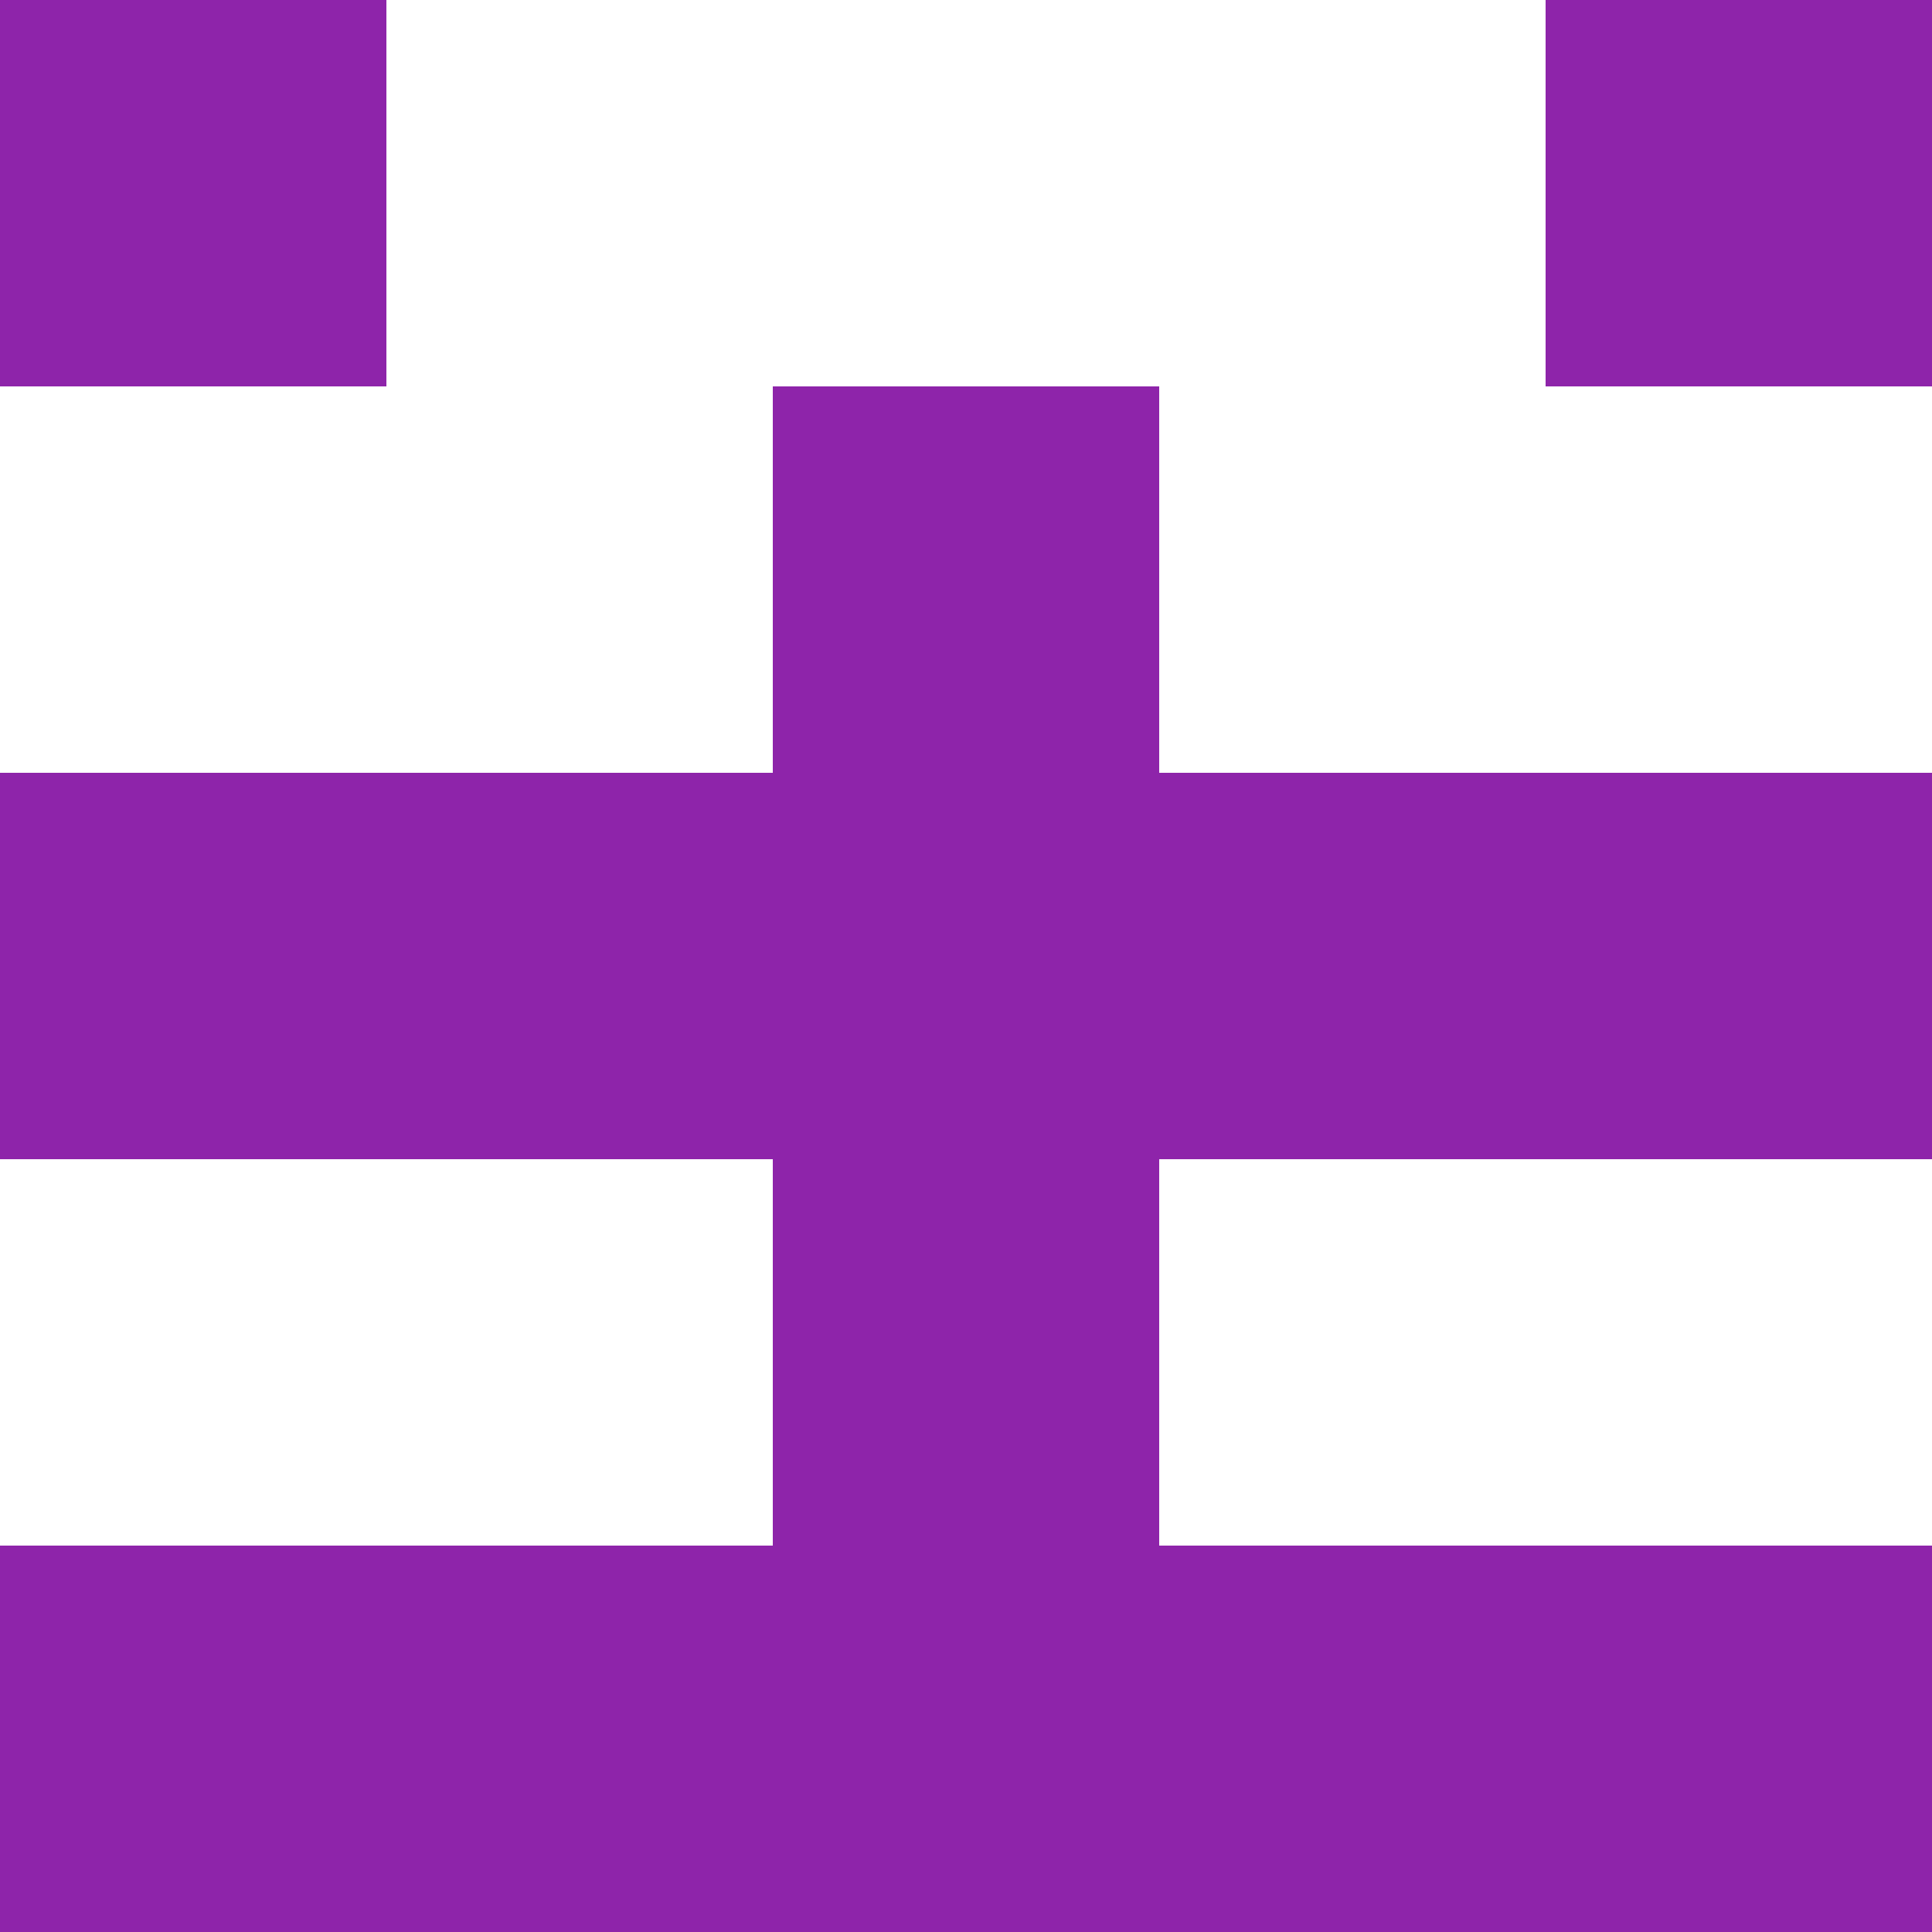<svg xmlns:dc="http://purl.org/dc/elements/1.1/" xmlns:cc="http://creativecommons.org/ns#" xmlns:rdf="http://www.w3.org/1999/02/22-rdf-syntax-ns#" xmlns:svg="http://www.w3.org/2000/svg" xmlns="http://www.w3.org/2000/svg" viewBox="0 0 5 5" style="isolation:isolate" shape-rendering="crispEdges"><rect fill="transparent" width="5" height="5" x="0" y="0"/><path d="M0 4h5v1H0V4z" fill="#8E24AA"/><path d="M2 3h1v1H2V3z" fill="#8E24AA"/><path d="M0 2h5v1H0V2z" fill="#8E24AA"/><path d="M2 1h1v1H2V1z" fill="#8E24AA"/><path d="M0 0h1v1H0V0zm4 0h1v1H4V0z" fill-rule="evenodd" fill="#8E24AA"/></svg>